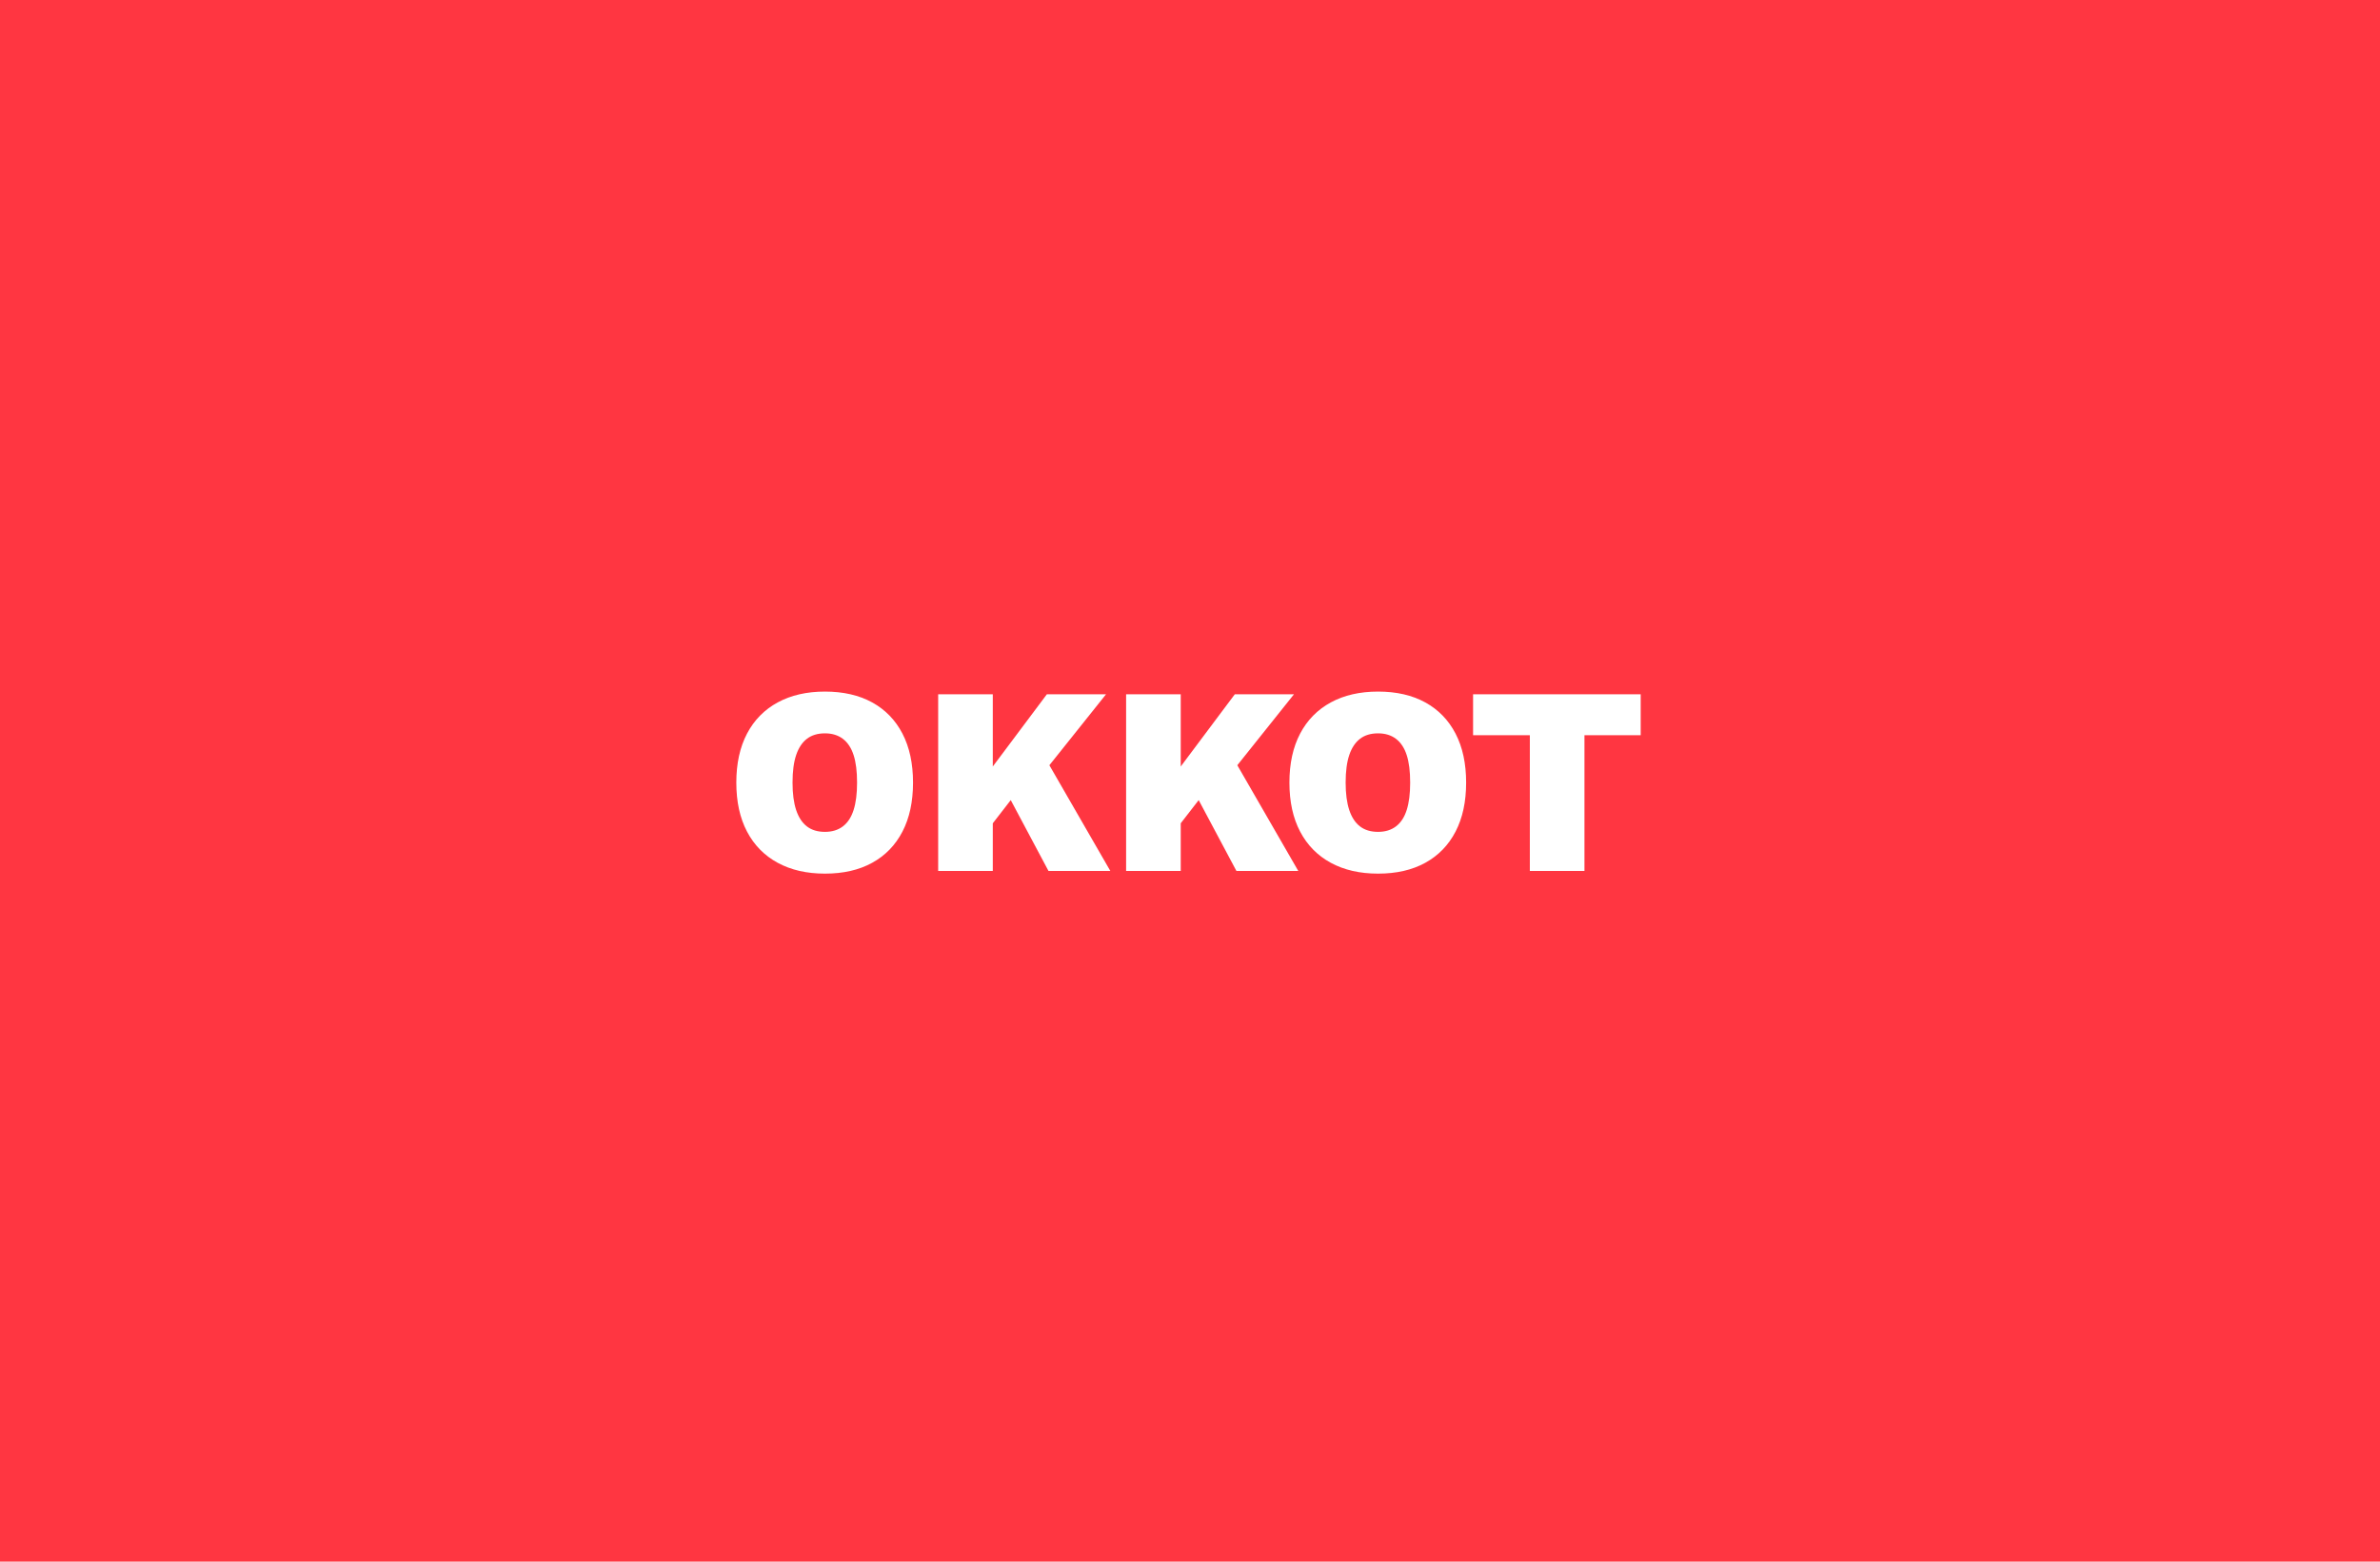 <?xml version="1.0" encoding="UTF-8"?>
<svg width="320px" height="210px" viewBox="0 0 320 210" version="1.1" xmlns="http://www.w3.org/2000/svg" xmlns:xlink="http://www.w3.org/1999/xlink">
    <title>Artboard</title>
    <g id="Artboard--Artboard" stroke="none" stroke-width="1" fill="none" fill-rule="evenodd">
        <rect fill="#FF3641" x="0" y="0" width="320" height="210"></rect>
        <path d="M110.916,117.48 C113.388,117.48 115.506,116.994 117.27,116.022 C119.034,115.05 120.39,113.652 121.338,111.828 C122.286,110.004 122.76,107.808 122.76,105.24 C122.76,102.672 122.286,100.476 121.338,98.652 C120.39,96.828 119.034,95.43 117.27,94.458 C115.506,93.486 113.388,93 110.916,93 C108.468,93 106.35,93.486 104.562,94.458 C102.774,95.43 101.4,96.828 100.44,98.652 C99.48,100.476 99,102.672 99,105.24 C99,107.808 99.48,110.004 100.44,111.828 C101.4,113.652 102.774,115.05 104.562,116.022 C106.35,116.994 108.468,117.48 110.916,117.48 Z M110.916,111.864 C109.932,111.864 109.122,111.618 108.486,111.126 C107.85,110.634 107.37,109.902 107.046,108.93 C106.722,107.958 106.56,106.728 106.56,105.24 C106.56,103.728 106.722,102.492 107.046,101.532 C107.37,100.572 107.85,99.846 108.486,99.354 C109.122,98.862 109.932,98.616 110.916,98.616 C111.876,98.616 112.68,98.862 113.328,99.354 C113.976,99.846 114.456,100.572 114.768,101.532 C115.08,102.492 115.236,103.728 115.236,105.24 C115.236,106.728 115.08,107.958 114.768,108.93 C114.456,109.902 113.976,110.634 113.328,111.126 C112.68,111.618 111.876,111.864 110.916,111.864 Z M133.485,117.12 L133.485,110.711 L135.899,107.593 L140.973,117.12 L149.289,117.12 L141.093,102.904 L148.713,93.36 L140.757,93.36 L133.485,103.073 L133.485,93.36 L126.141,93.36 L126.141,117.12 L133.485,117.12 Z M158.754,117.12 L158.754,110.711 L161.168,107.593 L166.242,117.12 L174.558,117.12 L166.362,102.904 L173.982,93.36 L166.026,93.36 L158.754,103.073 L158.754,93.36 L151.41,93.36 L151.41,117.12 L158.754,117.12 Z M185.283,117.48 C187.755,117.48 189.873,116.994 191.637,116.022 C193.401,115.05 194.757,113.652 195.705,111.828 C196.653,110.004 197.127,107.808 197.127,105.24 C197.127,102.672 196.653,100.476 195.705,98.652 C194.757,96.828 193.401,95.43 191.637,94.458 C189.873,93.486 187.755,93 185.283,93 C182.835,93 180.717,93.486 178.929,94.458 C177.141,95.43 175.767,96.828 174.807,98.652 C173.847,100.476 173.367,102.672 173.367,105.24 C173.367,107.808 173.847,110.004 174.807,111.828 C175.767,113.652 177.141,115.05 178.929,116.022 C180.717,116.994 182.835,117.48 185.283,117.48 Z M185.283,111.864 C184.299,111.864 183.489,111.618 182.853,111.126 C182.217,110.634 181.737,109.902 181.413,108.93 C181.089,107.958 180.927,106.728 180.927,105.24 C180.927,103.728 181.089,102.492 181.413,101.532 C181.737,100.572 182.217,99.846 182.853,99.354 C183.489,98.862 184.299,98.616 185.283,98.616 C186.243,98.616 187.047,98.862 187.695,99.354 C188.343,99.846 188.823,100.572 189.135,101.532 C189.447,102.492 189.603,103.728 189.603,105.24 C189.603,106.728 189.447,107.958 189.135,108.93 C188.823,109.902 188.343,110.634 187.695,111.126 C187.047,111.618 186.243,111.864 185.283,111.864 Z M213.037,117.12 L213.037,98.868 L220.597,98.868 L220.597,93.36 L198.061,93.36 L198.061,98.868 L205.693,98.868 L205.693,117.12 L213.037,117.12 Z" id="Artboard--OKKOT" fill="#FFFFFF" fill-rule="nonzero"></path>
    </g>
</svg>